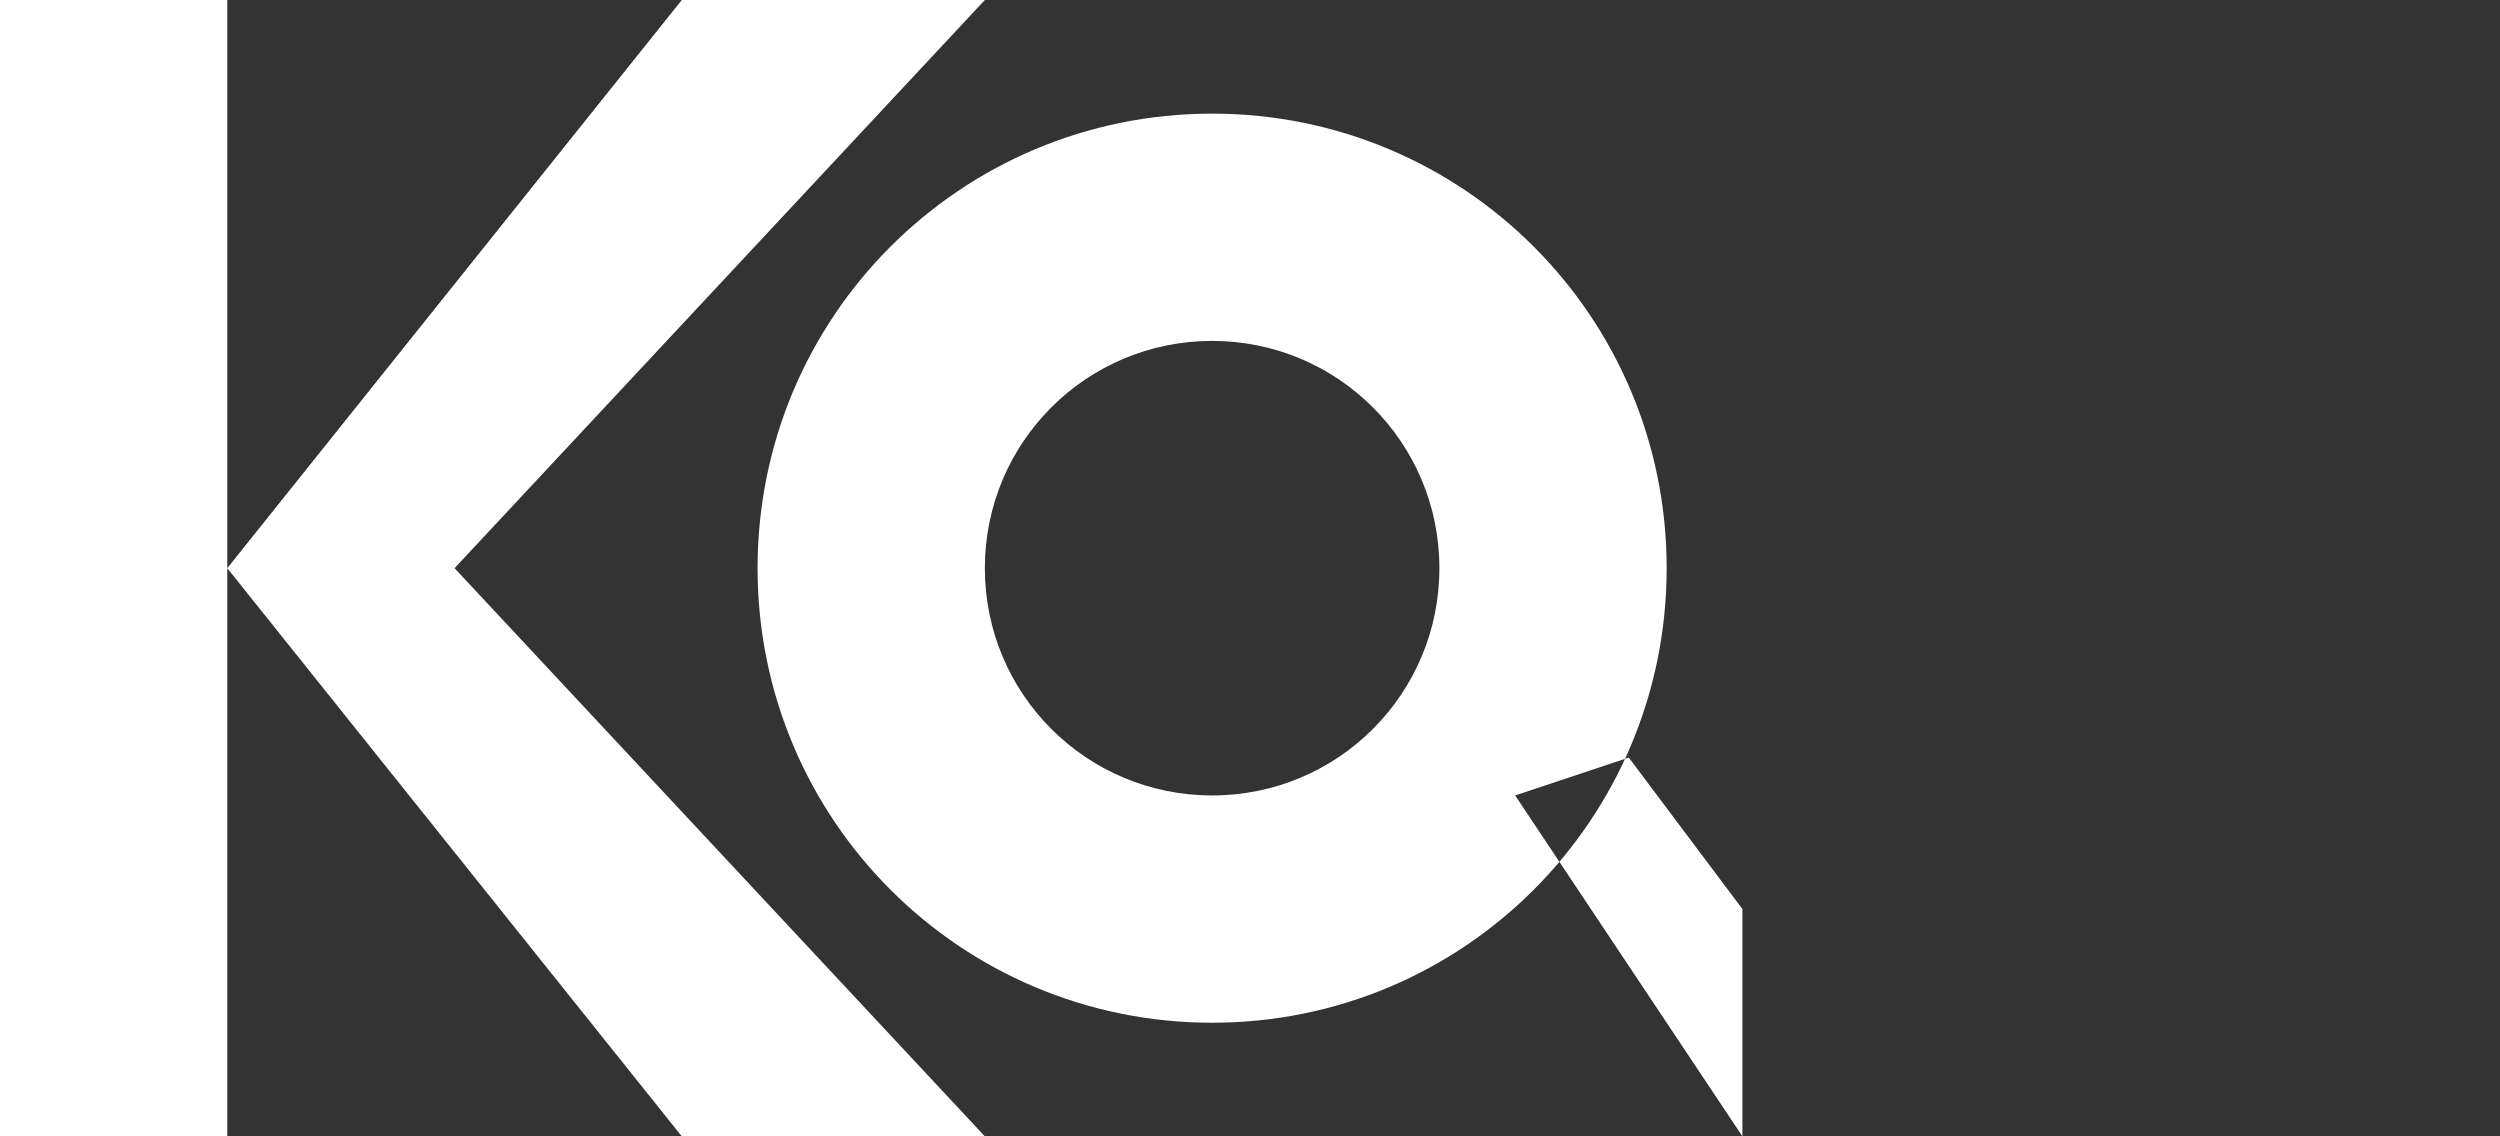 <?xml version="1.0" encoding="UTF-8"?>
<svg id="Layer_2" xmlns="http://www.w3.org/2000/svg" viewBox="0 0 16.5 7.5">
  <rect x="0" y="0" width="16.5" height="7.5" fill="#333333" stroke="none"/>
  <defs>
    <style>.cls-1{fill:#fff;}</style>
  </defs>
  <g id="Layer_1-2">
    <g>
      <path class="cls-1" d="M0,0h1.5v7.5H0V0zM1.5,3.75L4.5,0h2L3,3.75L6.5,7.5h-2L1.5,3.75z"/>
      <path class="cls-1" d="M8,0.75c1.66,0,3,1.34,3,3s-1.34,3-3,3s-3-1.34-3-3S6.34,0.75,8,0.75zM8,2.25c-0.83,0-1.5,0.67-1.5,1.5S7.17,5.25,8,5.25s1.5-0.67,1.5-1.5S8.83,2.25,8,2.25zM10,5.25l1.5,2.25v-1.5L10.75,5L10,5.25z"/>
    </g>
  </g>
</svg>
